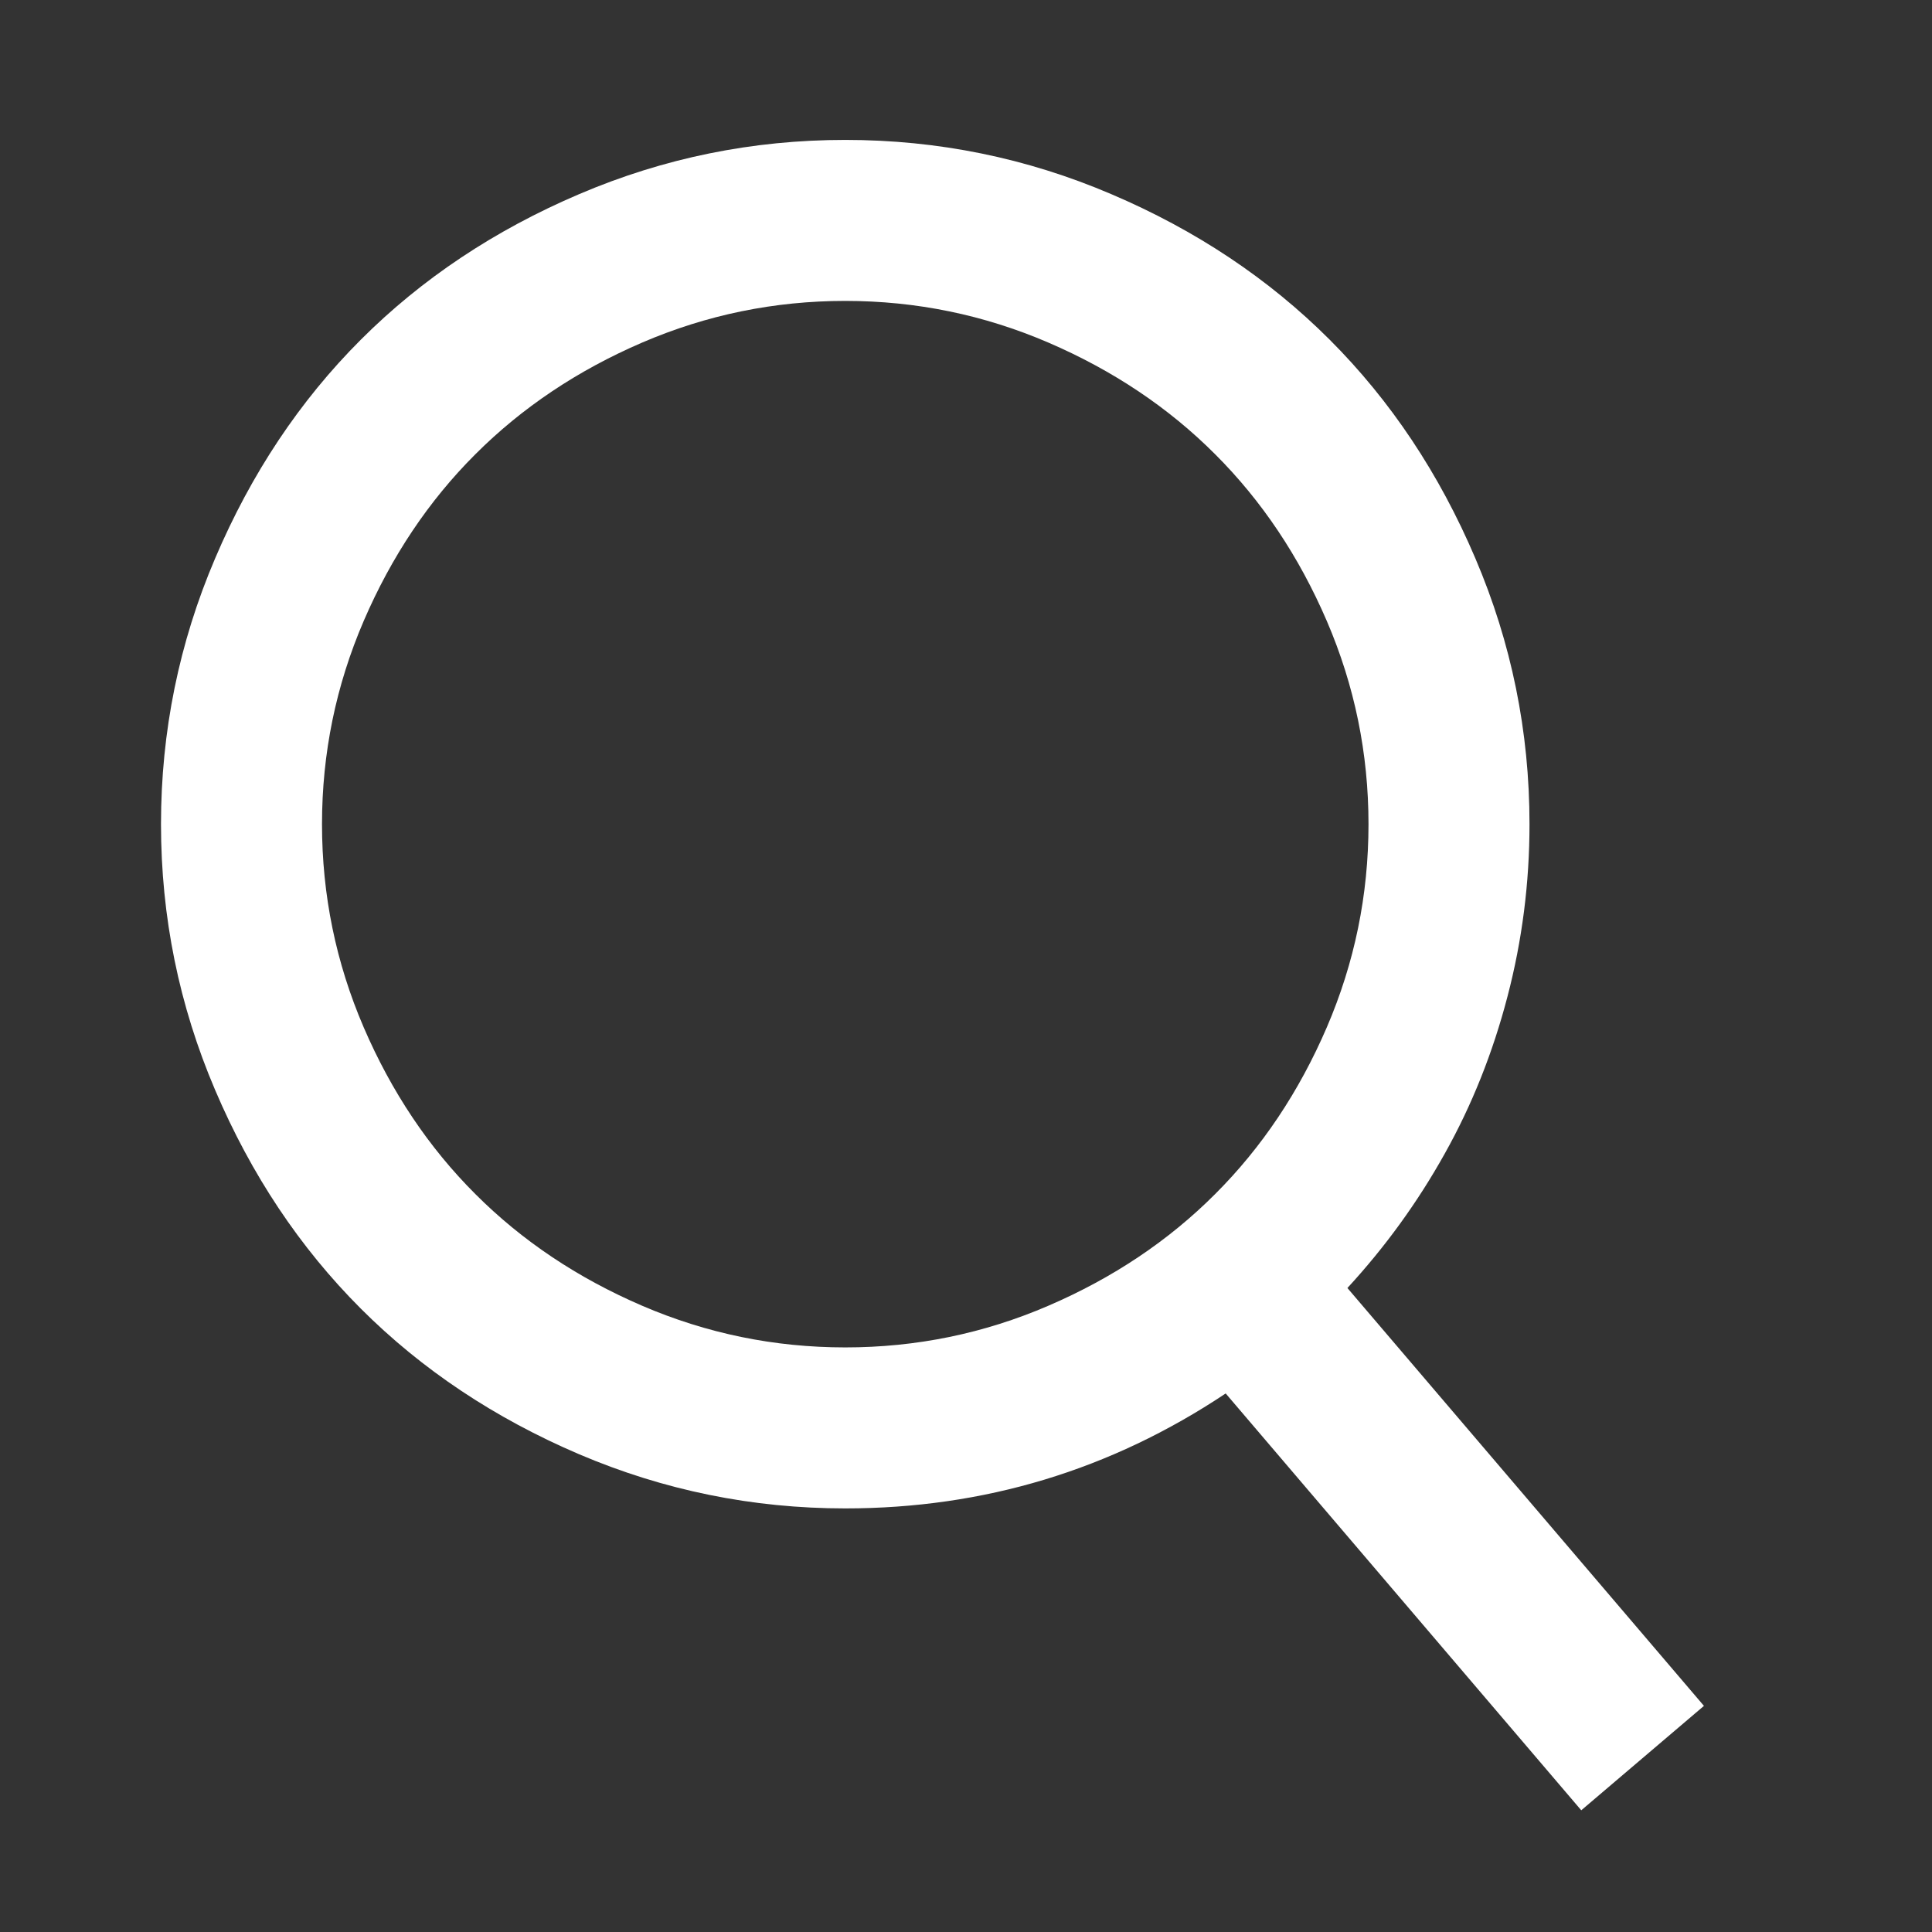 <svg width="24" height="24" viewBox="0 0 24 24" fill="none" xmlns="http://www.w3.org/2000/svg">
<rect x="0" y="0" width="24" height="24" fill="#333333" stroke="none"/>
<path d="M16.738 16L21.167 21.191L19.643 22.488L15.226 17.31C13.798 18.262 12.222 18.738 10.5 18.738C9.349 18.738 8.248 18.514 7.196 18.066C6.145 17.617 5.24 17.014 4.482 16.256C3.724 15.498 3.121 14.593 2.673 13.542C2.224 12.49 2 11.389 2 10.238C2 9.087 2.224 7.986 2.673 6.935C3.121 5.883 3.724 4.978 4.482 4.22C5.24 3.462 6.145 2.859 7.196 2.411C8.248 1.962 9.349 1.738 10.5 1.738C11.651 1.738 12.752 1.962 13.803 2.411C14.855 2.859 15.76 3.462 16.518 4.22C17.276 4.978 17.879 5.883 18.327 6.935C18.776 7.986 19 9.087 19 10.238C19 10.968 18.909 11.683 18.726 12.381C18.544 13.079 18.284 13.73 17.946 14.333C17.609 14.937 17.206 15.492 16.738 16H16.738ZM10.5 16.738C11.381 16.738 12.222 16.566 13.024 16.22C13.825 15.875 14.516 15.413 15.095 14.833C15.675 14.254 16.137 13.563 16.482 12.762C16.827 11.96 17 11.119 17 10.238C17 9.357 16.827 8.516 16.482 7.714C16.137 6.913 15.675 6.222 15.095 5.643C14.516 5.063 13.825 4.601 13.024 4.256C12.222 3.911 11.381 3.738 10.5 3.738C9.619 3.738 8.778 3.911 7.976 4.256C7.175 4.601 6.484 5.064 5.905 5.643C5.325 6.222 4.863 6.913 4.518 7.714C4.173 8.516 4 9.357 4 10.238C4 11.119 4.173 11.96 4.518 12.762C4.863 13.563 5.325 14.254 5.905 14.833C6.484 15.413 7.175 15.875 7.976 16.22C8.778 16.565 9.619 16.738 10.5 16.738Z" fill="white"/>
</svg>
